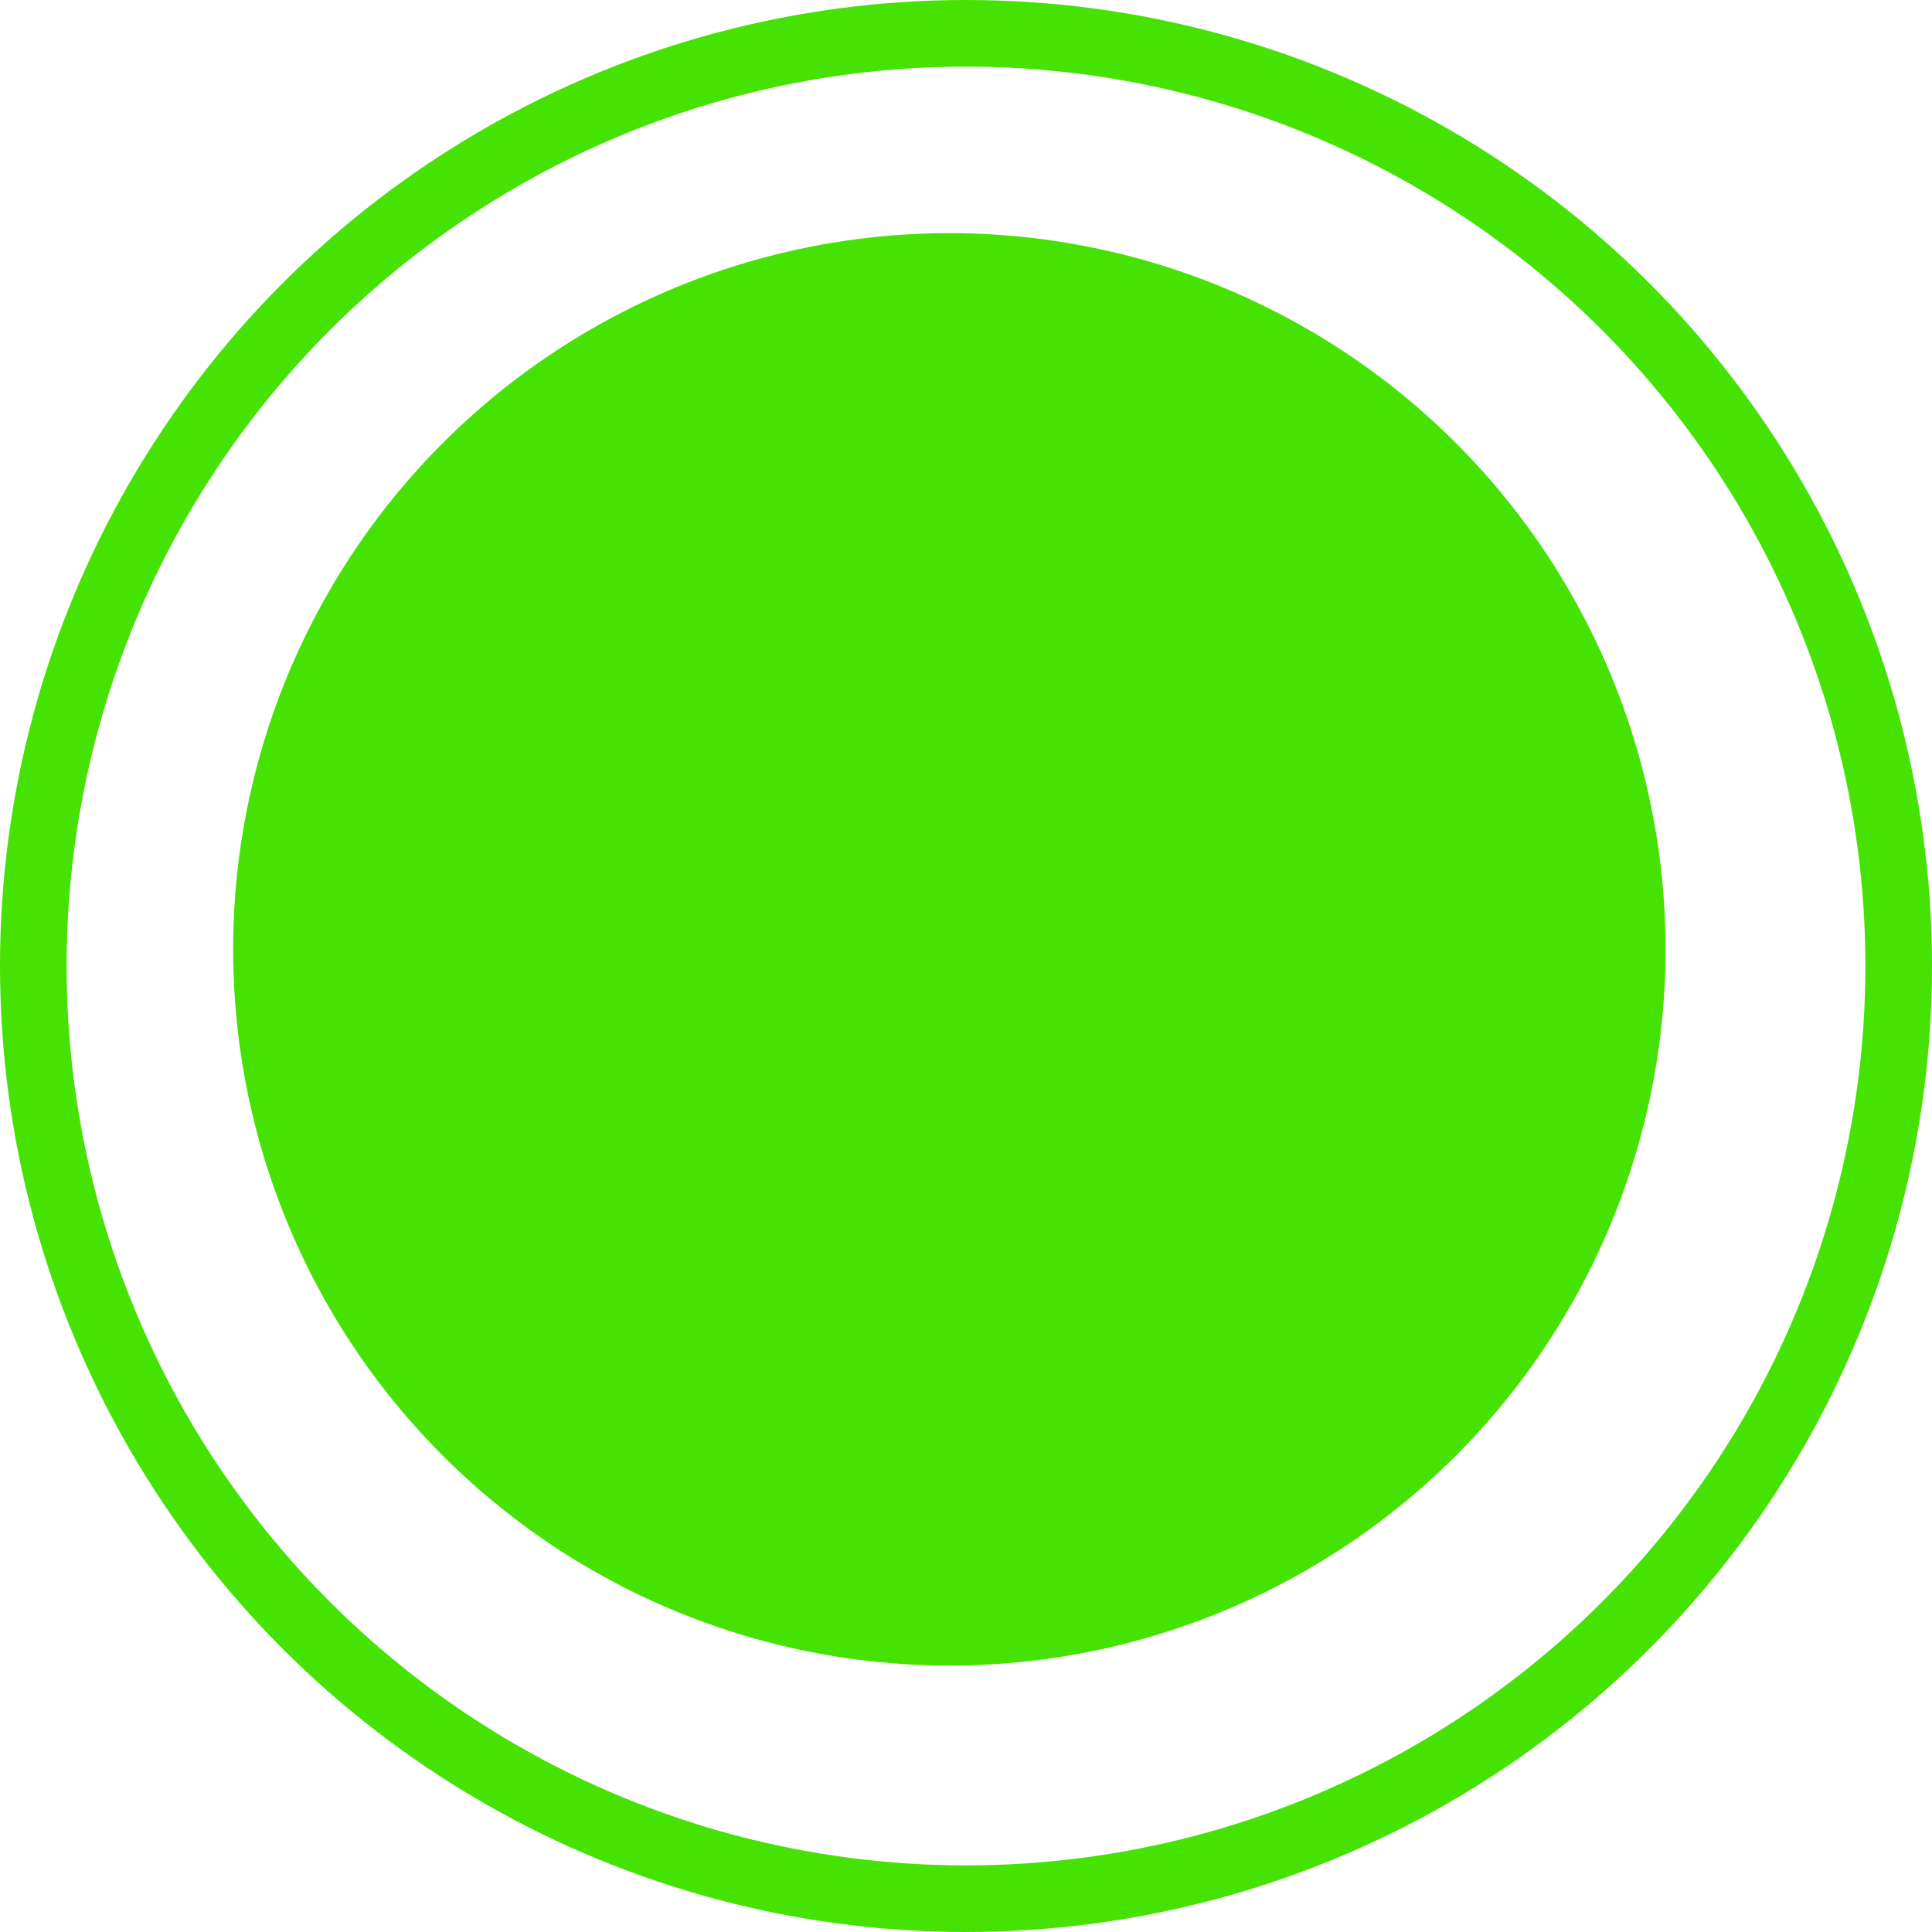 <svg width="50" height="50" viewBox="0 0 50 50" fill="none" xmlns="http://www.w3.org/2000/svg">
<g id="Group 1541">
<circle id="Ellipse 24" cx="25" cy="25" r="24.138" stroke="#45E203" stroke-width="1.724"/>
<circle id="Ellipse 25" cx="24.569" cy="24.569" r="18.535" fill="#45E203"/>
</g>
</svg>
